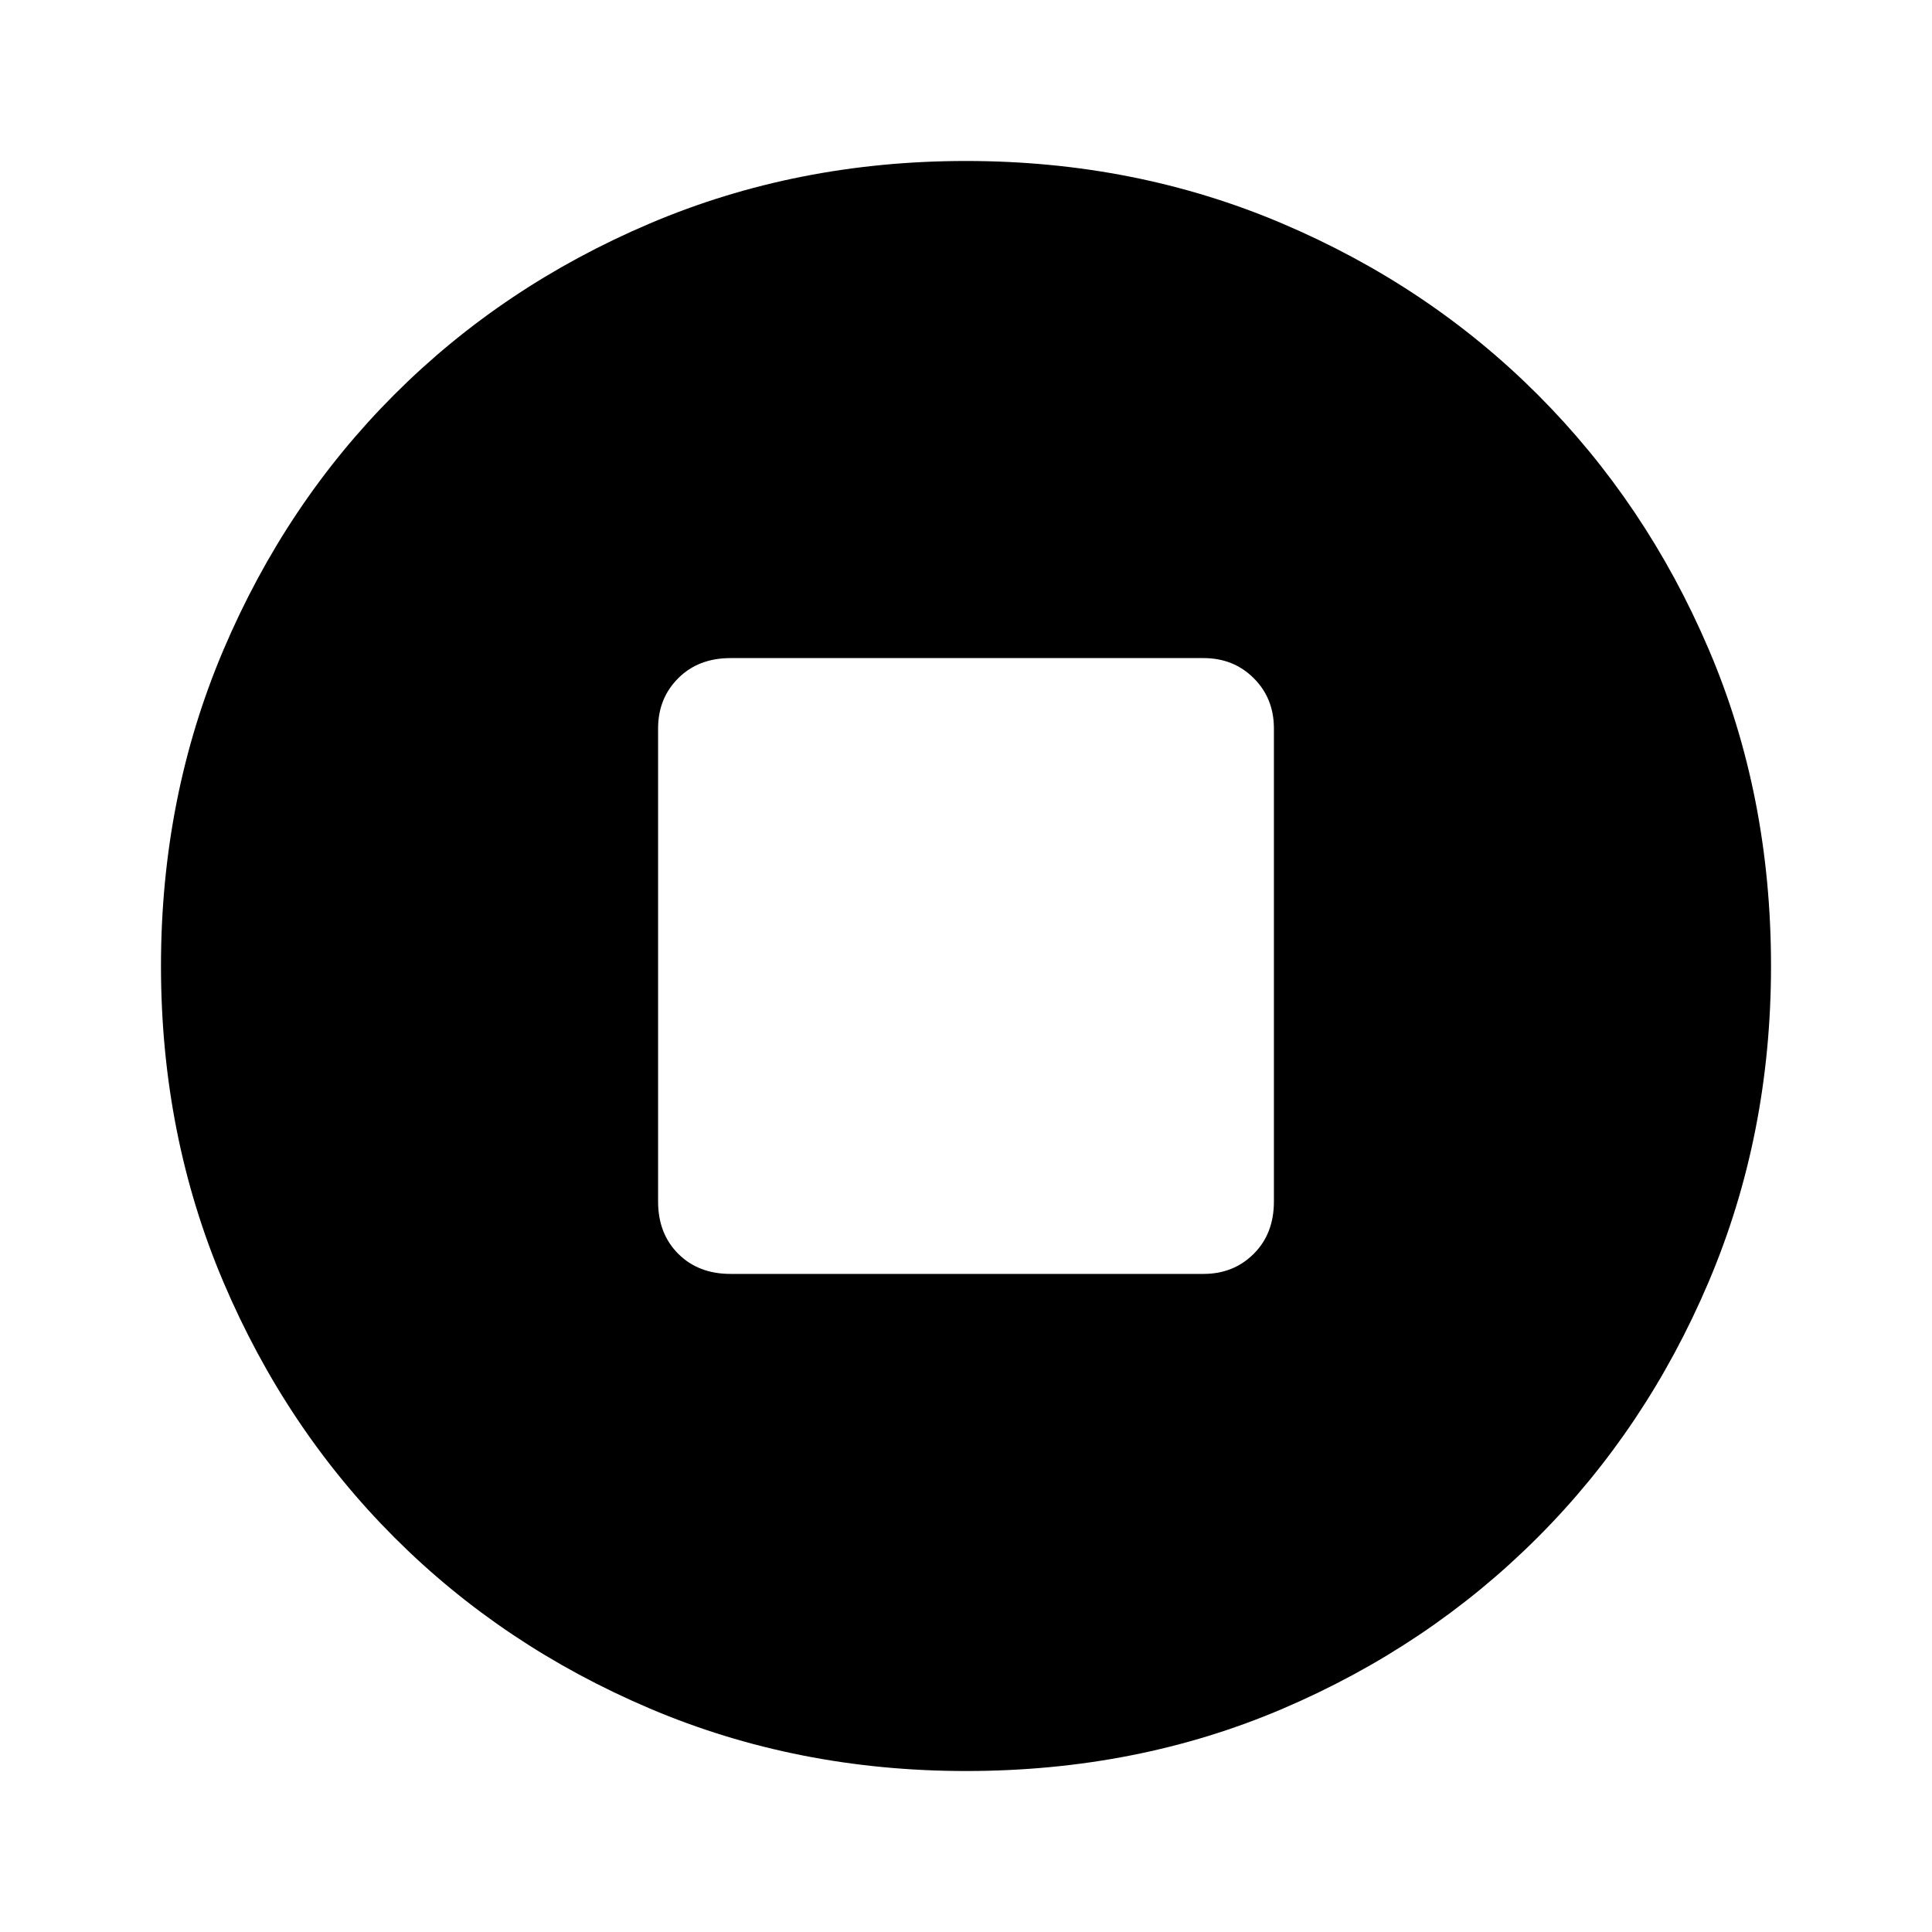<svg xmlns="http://www.w3.org/2000/svg" height="40" width="40"><path d="M20 36.667Q16.5 36.667 13.458 35.375Q10.417 34.083 8.167 31.833Q5.917 29.583 4.625 26.542Q3.333 23.5 3.333 20Q3.333 16.5 4.625 13.458Q5.917 10.417 8.167 8.167Q10.417 5.917 13.458 4.625Q16.5 3.333 20 3.333Q23.5 3.333 26.542 4.625Q29.583 5.917 31.833 8.167Q34.083 10.417 35.375 13.438Q36.667 16.458 36.667 20Q36.667 23.5 35.375 26.542Q34.083 29.583 31.833 31.833Q29.583 34.083 26.562 35.375Q23.542 36.667 20 36.667ZM15.125 26.375H24.917Q25.542 26.375 25.958 25.958Q26.375 25.542 26.375 24.875V15.083Q26.375 14.458 25.958 14.042Q25.542 13.625 24.917 13.625H15.125Q14.458 13.625 14.042 14.042Q13.625 14.458 13.625 15.083V24.875Q13.625 25.542 14.042 25.958Q14.458 26.375 15.125 26.375Z"/></svg>